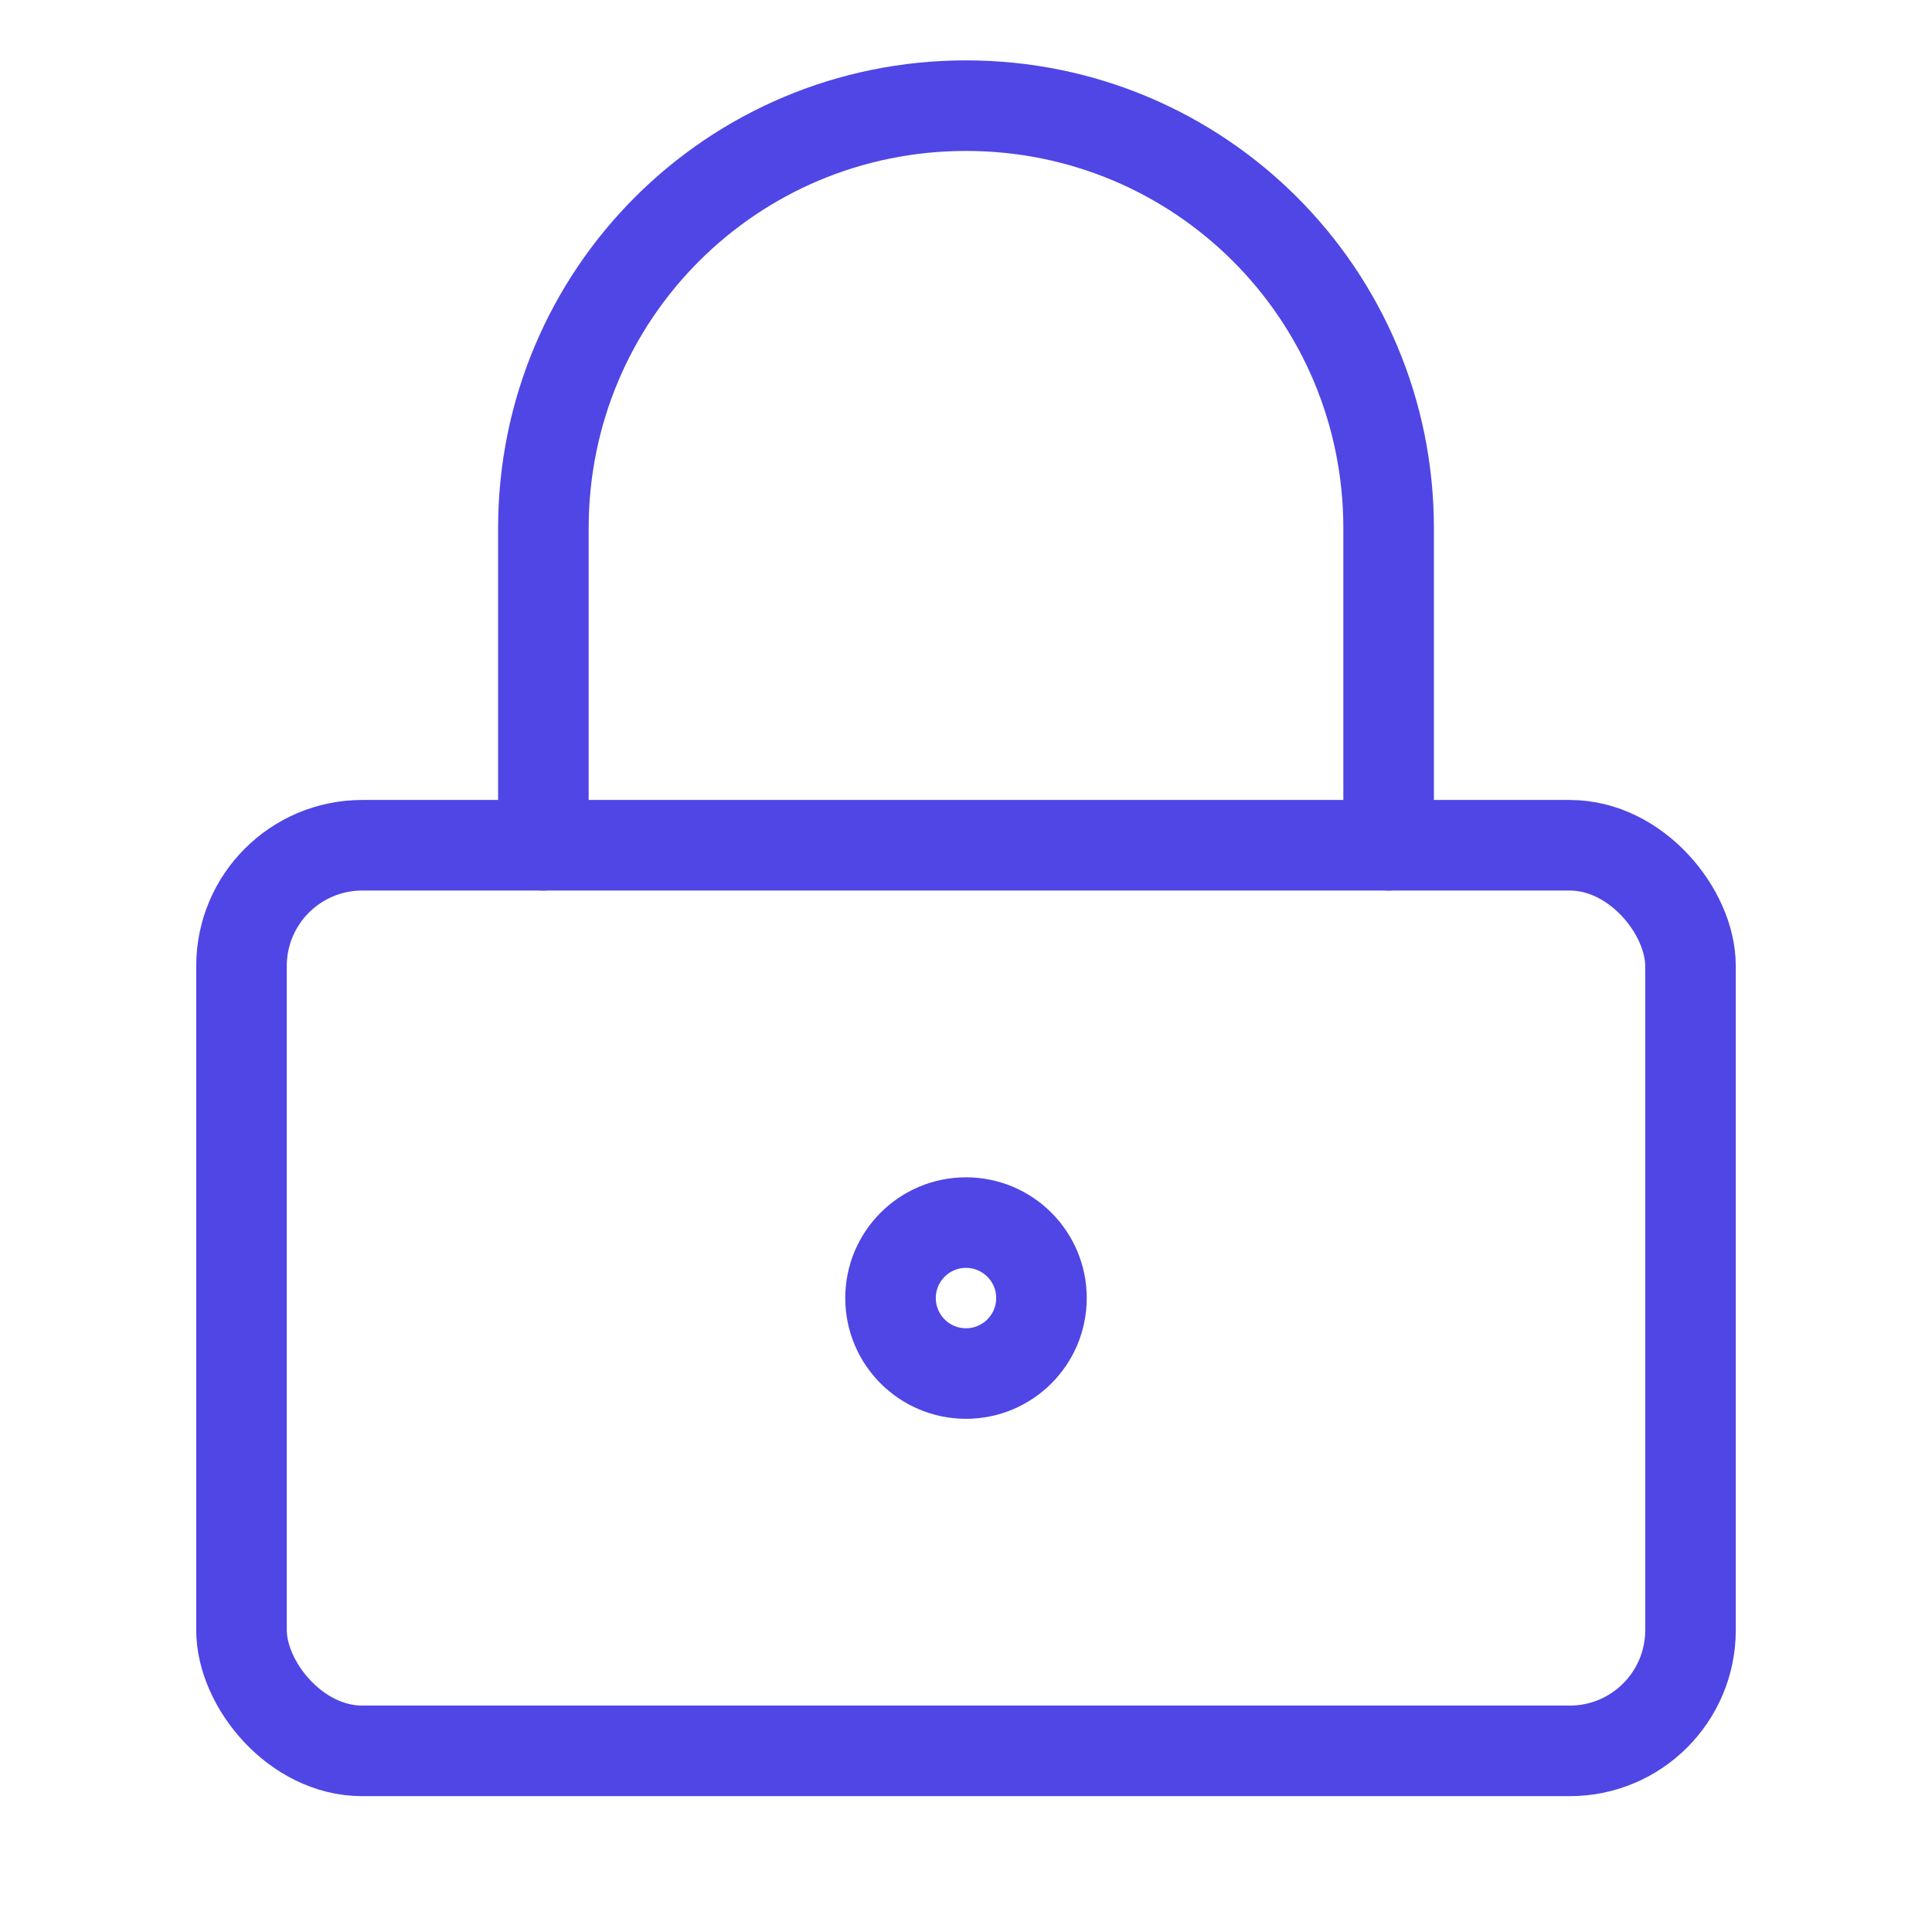<svg xmlns="http://www.w3.org/2000/svg" viewBox="0 0 128 128" width="128" height="128" fill="none" stroke="#4f46e5" stroke-width="6" stroke-linecap="round" stroke-linejoin="round">
  <rect x="16" y="56" width="96" height="60" rx="8" ry="8"></rect>
  <path d="M36 56V35c0-15.5 12.5-28 28-28s28 12.5 28 28v21"></path>
  <circle cx="64" cy="86" r="5"></circle>
</svg>

